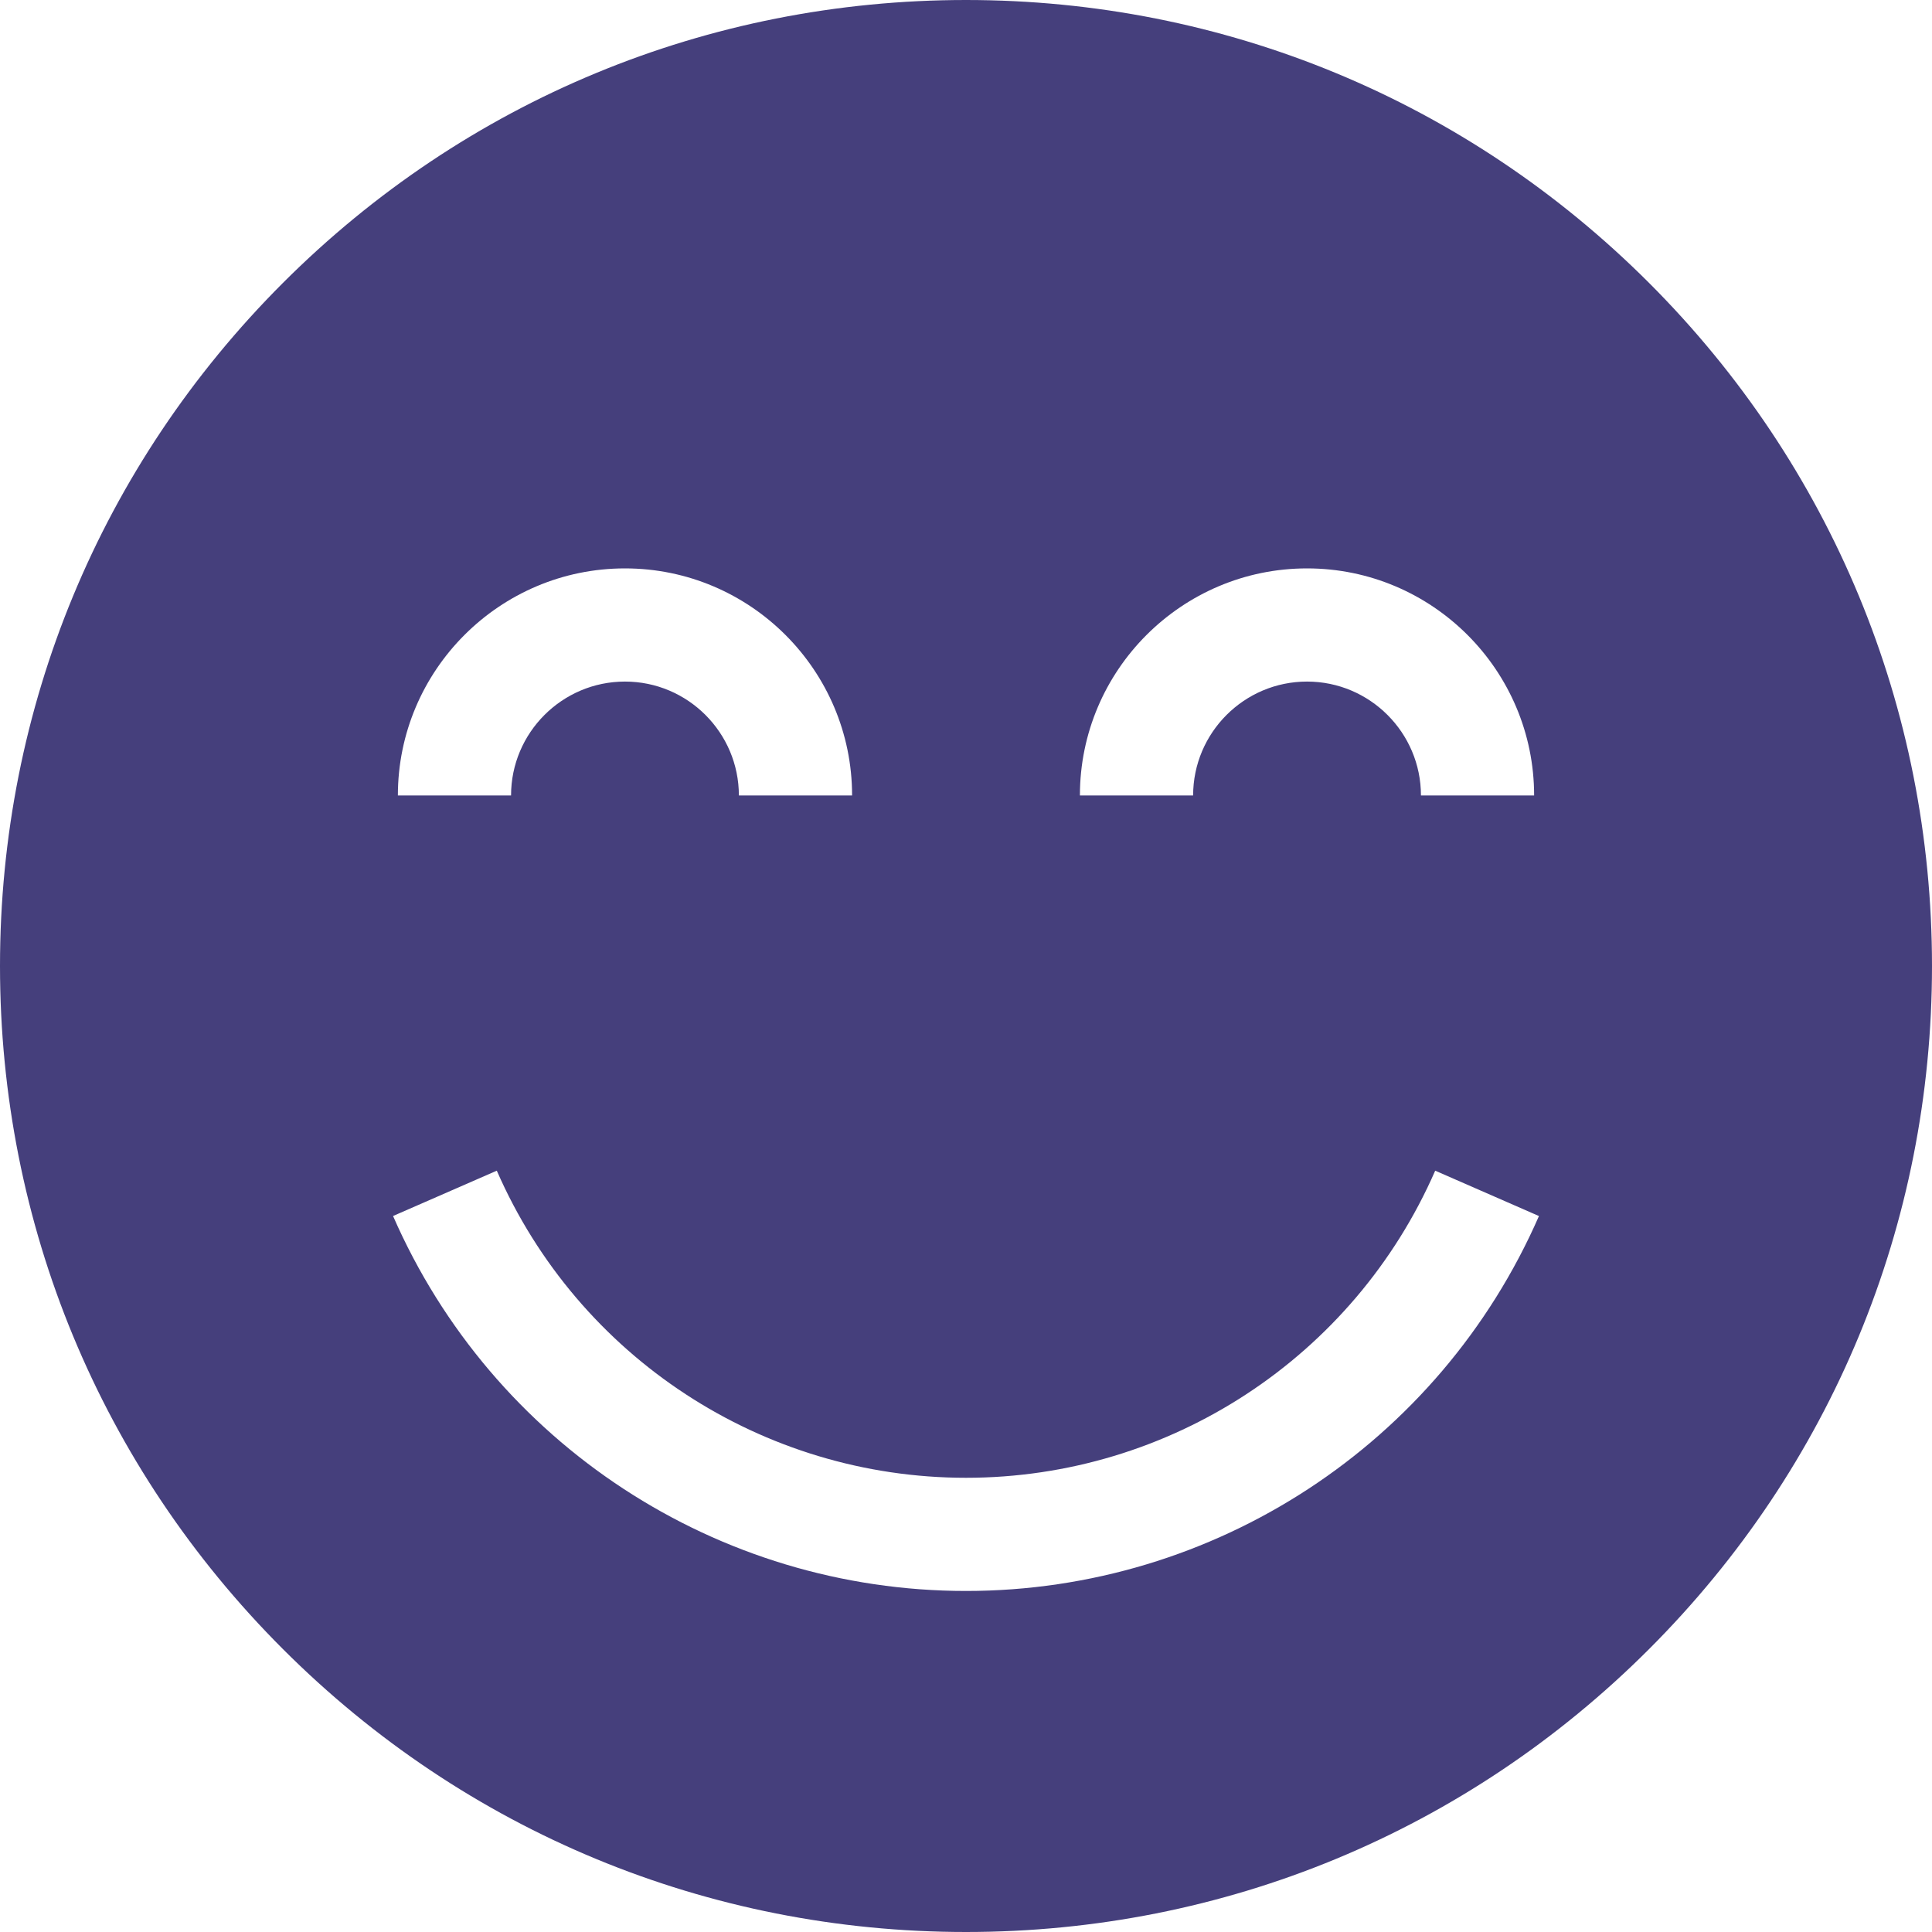 <svg width="50" height="50" viewBox="0 0 50 50" fill="none" xmlns="http://www.w3.org/2000/svg">
<path d="M42.678 7.322C37.956 2.6 31.678 0 25 0C18.322 0 12.044 2.6 7.322 7.322C2.6 12.044 0 18.322 0 25C0 31.678 2.6 37.956 7.322 42.678C12.044 47.4 18.322 50 25 50C31.678 50 37.956 47.4 42.678 42.678C47.4 37.956 50 31.678 50 25C50 18.322 47.4 12.044 42.678 7.322V7.322ZM33.826 14.71C37.067 14.71 39.703 17.346 39.703 20.587H36.774C36.774 18.962 35.451 17.639 33.826 17.639C32.2 17.639 30.878 18.962 30.878 20.587H27.948C27.948 17.346 30.585 14.71 33.826 14.71ZM16.174 14.71C19.415 14.71 22.052 17.346 22.052 20.587H19.122C19.122 18.962 17.8 17.639 16.174 17.639C14.549 17.639 13.226 18.962 13.226 20.587H10.297C10.297 17.346 12.933 14.71 16.174 14.71ZM25 41.174C18.568 41.174 12.748 37.365 10.172 31.47L12.857 30.297C14.966 35.125 19.733 38.245 25 38.245C30.267 38.245 35.034 35.125 37.143 30.297L39.828 31.471C37.252 37.365 31.432 41.174 25 41.174V41.174Z" fill="#453F7C"/>
</svg>
